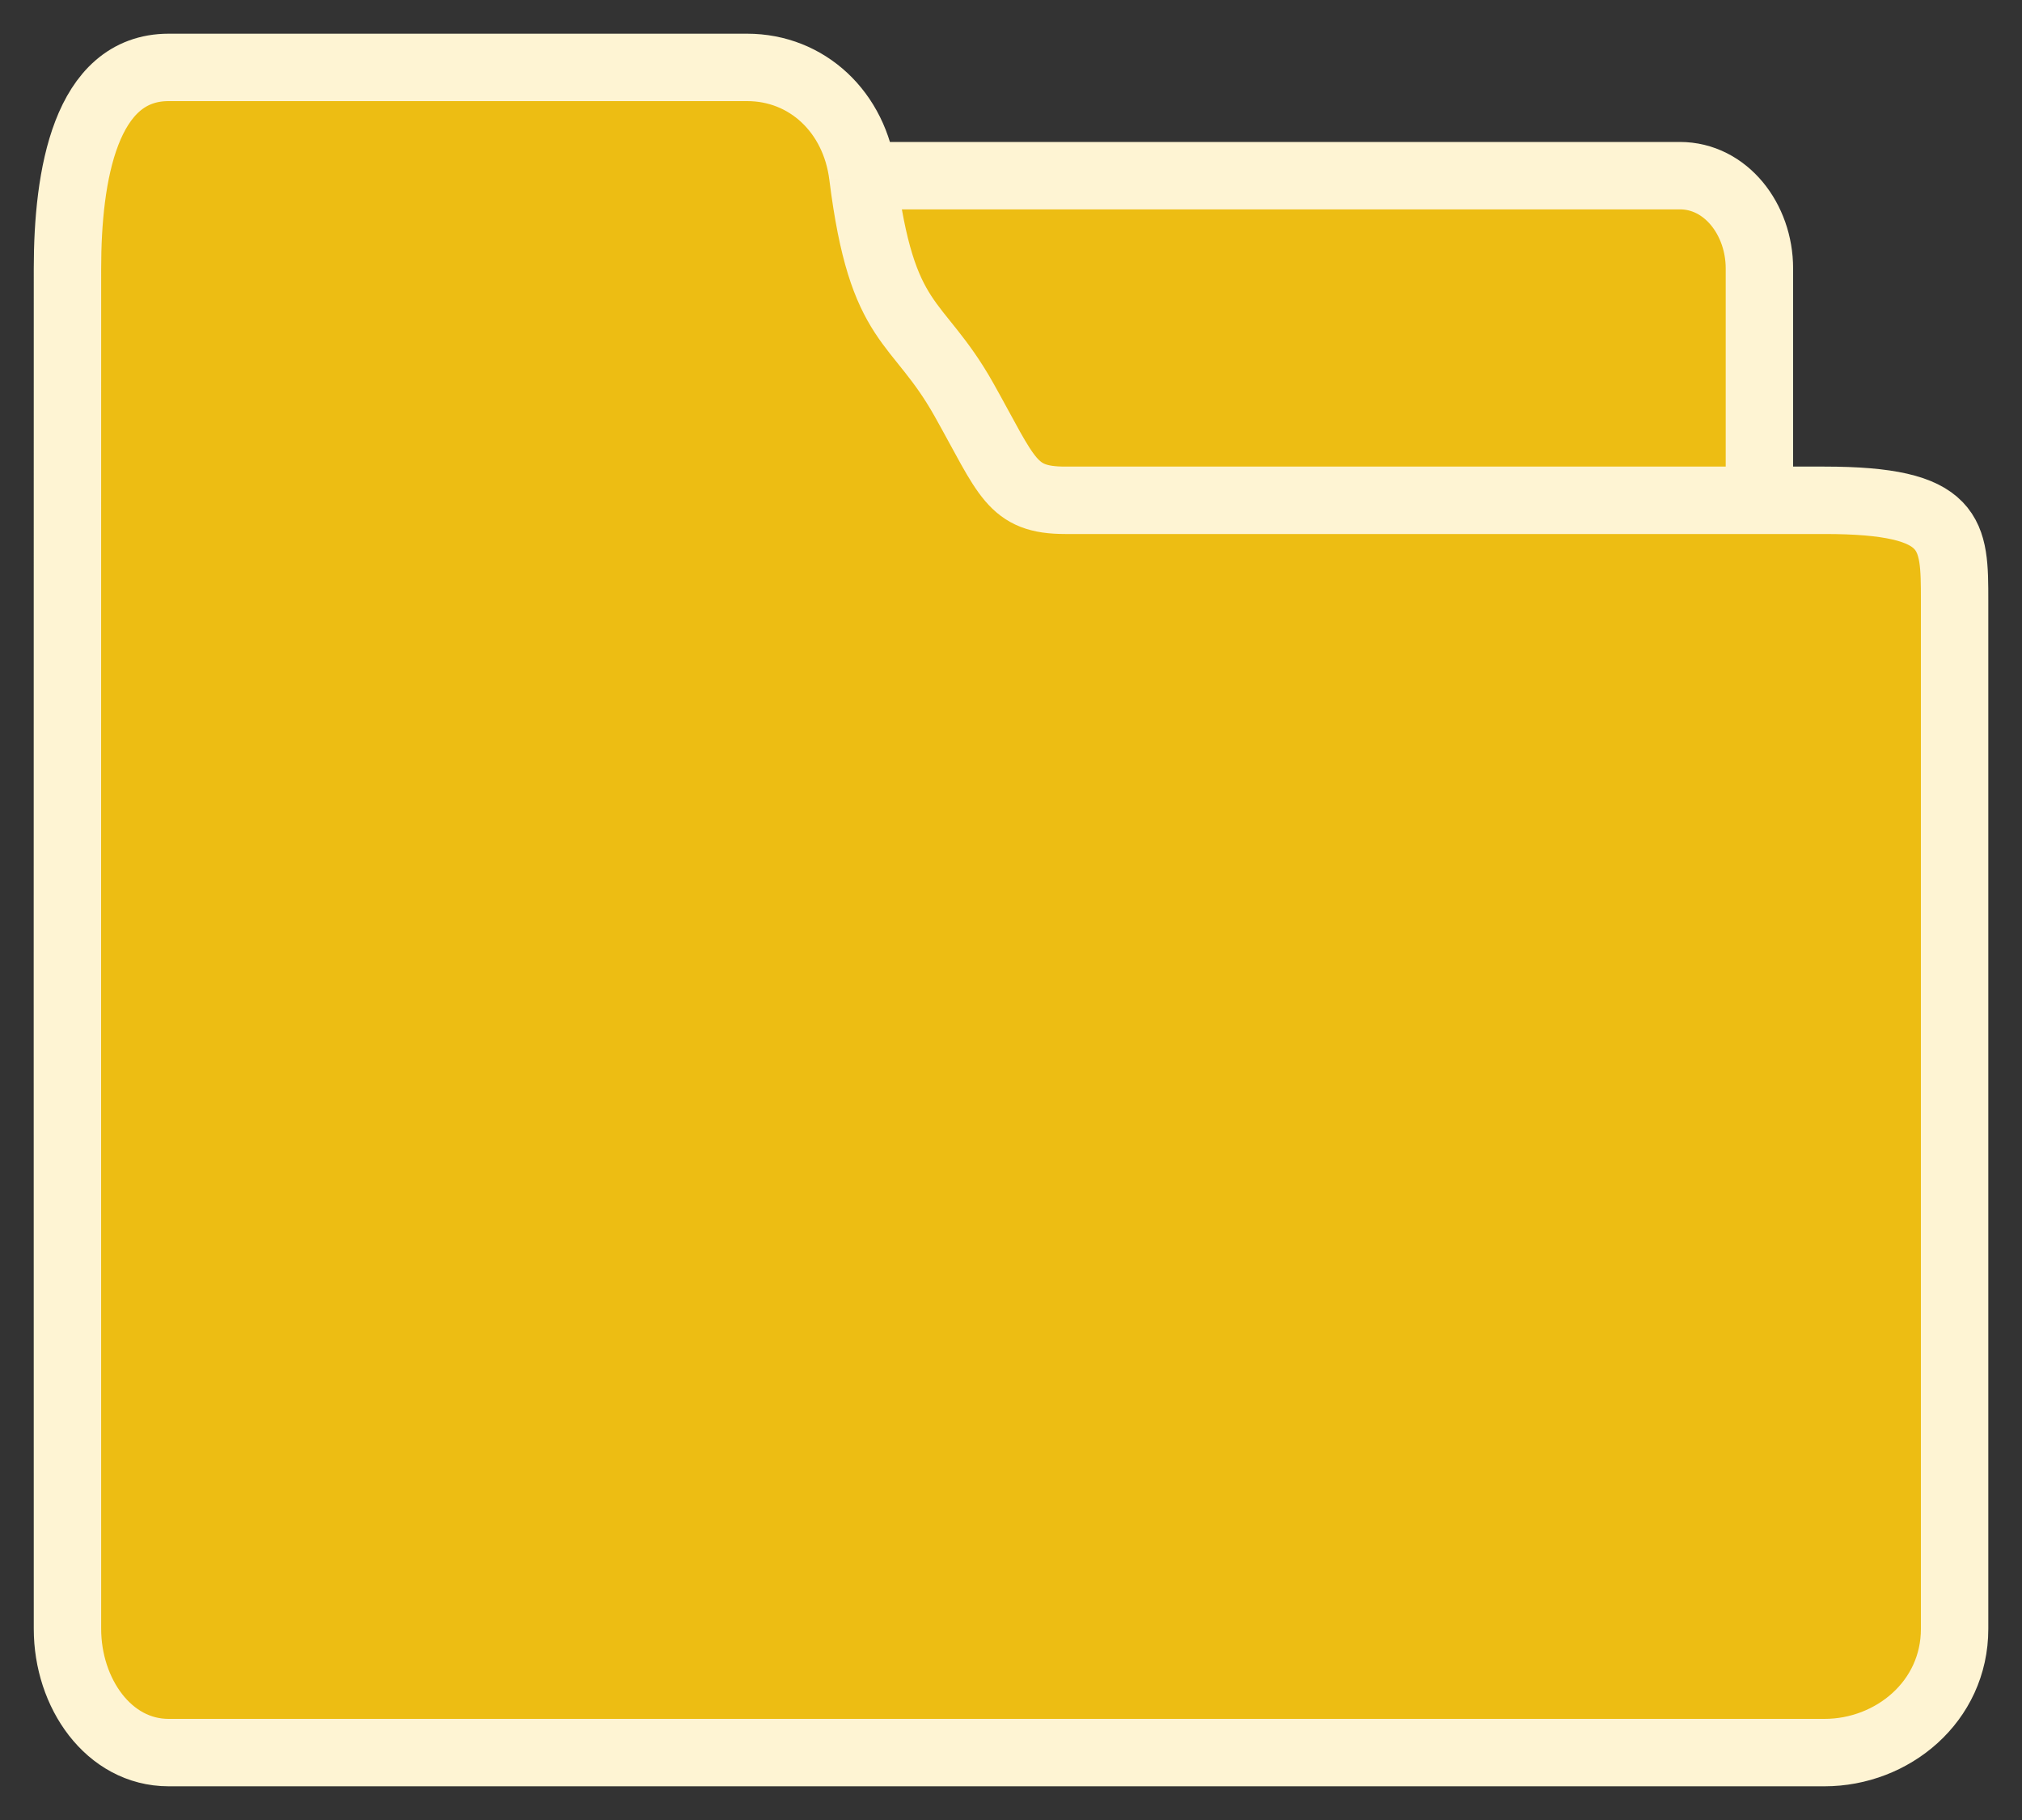 <svg width="30" height="27" viewBox="0 0 30 27" fill="none" xmlns="http://www.w3.org/2000/svg">
<rect x="0" y="0" width="30" height="27" fill="#333333" stroke="none"/>
<path d="M1.001 24.165C1 17.514 0.999 11.864 1.001 3.982C1.001 2.606 1.265 1 2.502 1H11.085C11.975 1 12.683 1.662 12.801 2.606H24.924C25.605 2.606 26.104 3.253 26.104 3.982V7.422H27.069C29 7.422 29 7.918 29 8.913V24.165C29 25.244 28.078 26 27.069 26H2.502C1.612 26 1.001 25.117 1.001 24.165Z" fill="#EDBD13"/>
<path d="M12.801 2.606C13.088 4.899 13.604 4.686 14.303 5.931C14.947 7.078 15.005 7.422 15.805 7.422C21.598 7.422 26.104 7.422 26.104 7.422M12.801 2.606C12.683 1.662 11.975 1 11.085 1C7.867 1 6.257 1 2.502 1C1.265 1 1.001 2.606 1.001 3.982C0.999 11.864 1 17.514 1.001 24.165C1.001 25.117 1.612 26 2.502 26C11.085 26 15.805 26 27.069 26C28.078 26 29 25.244 29 24.165C29 18.89 29 14.761 29 8.913C29 7.918 29 7.422 27.069 7.422C26.692 7.422 26.104 7.422 26.104 7.422M12.801 2.606C15.805 2.606 18.808 2.606 24.924 2.606C25.605 2.606 26.104 3.253 26.104 3.982C26.104 5.472 26.104 7.422 26.104 7.422" stroke="#FEF4D3"/>
</svg>
